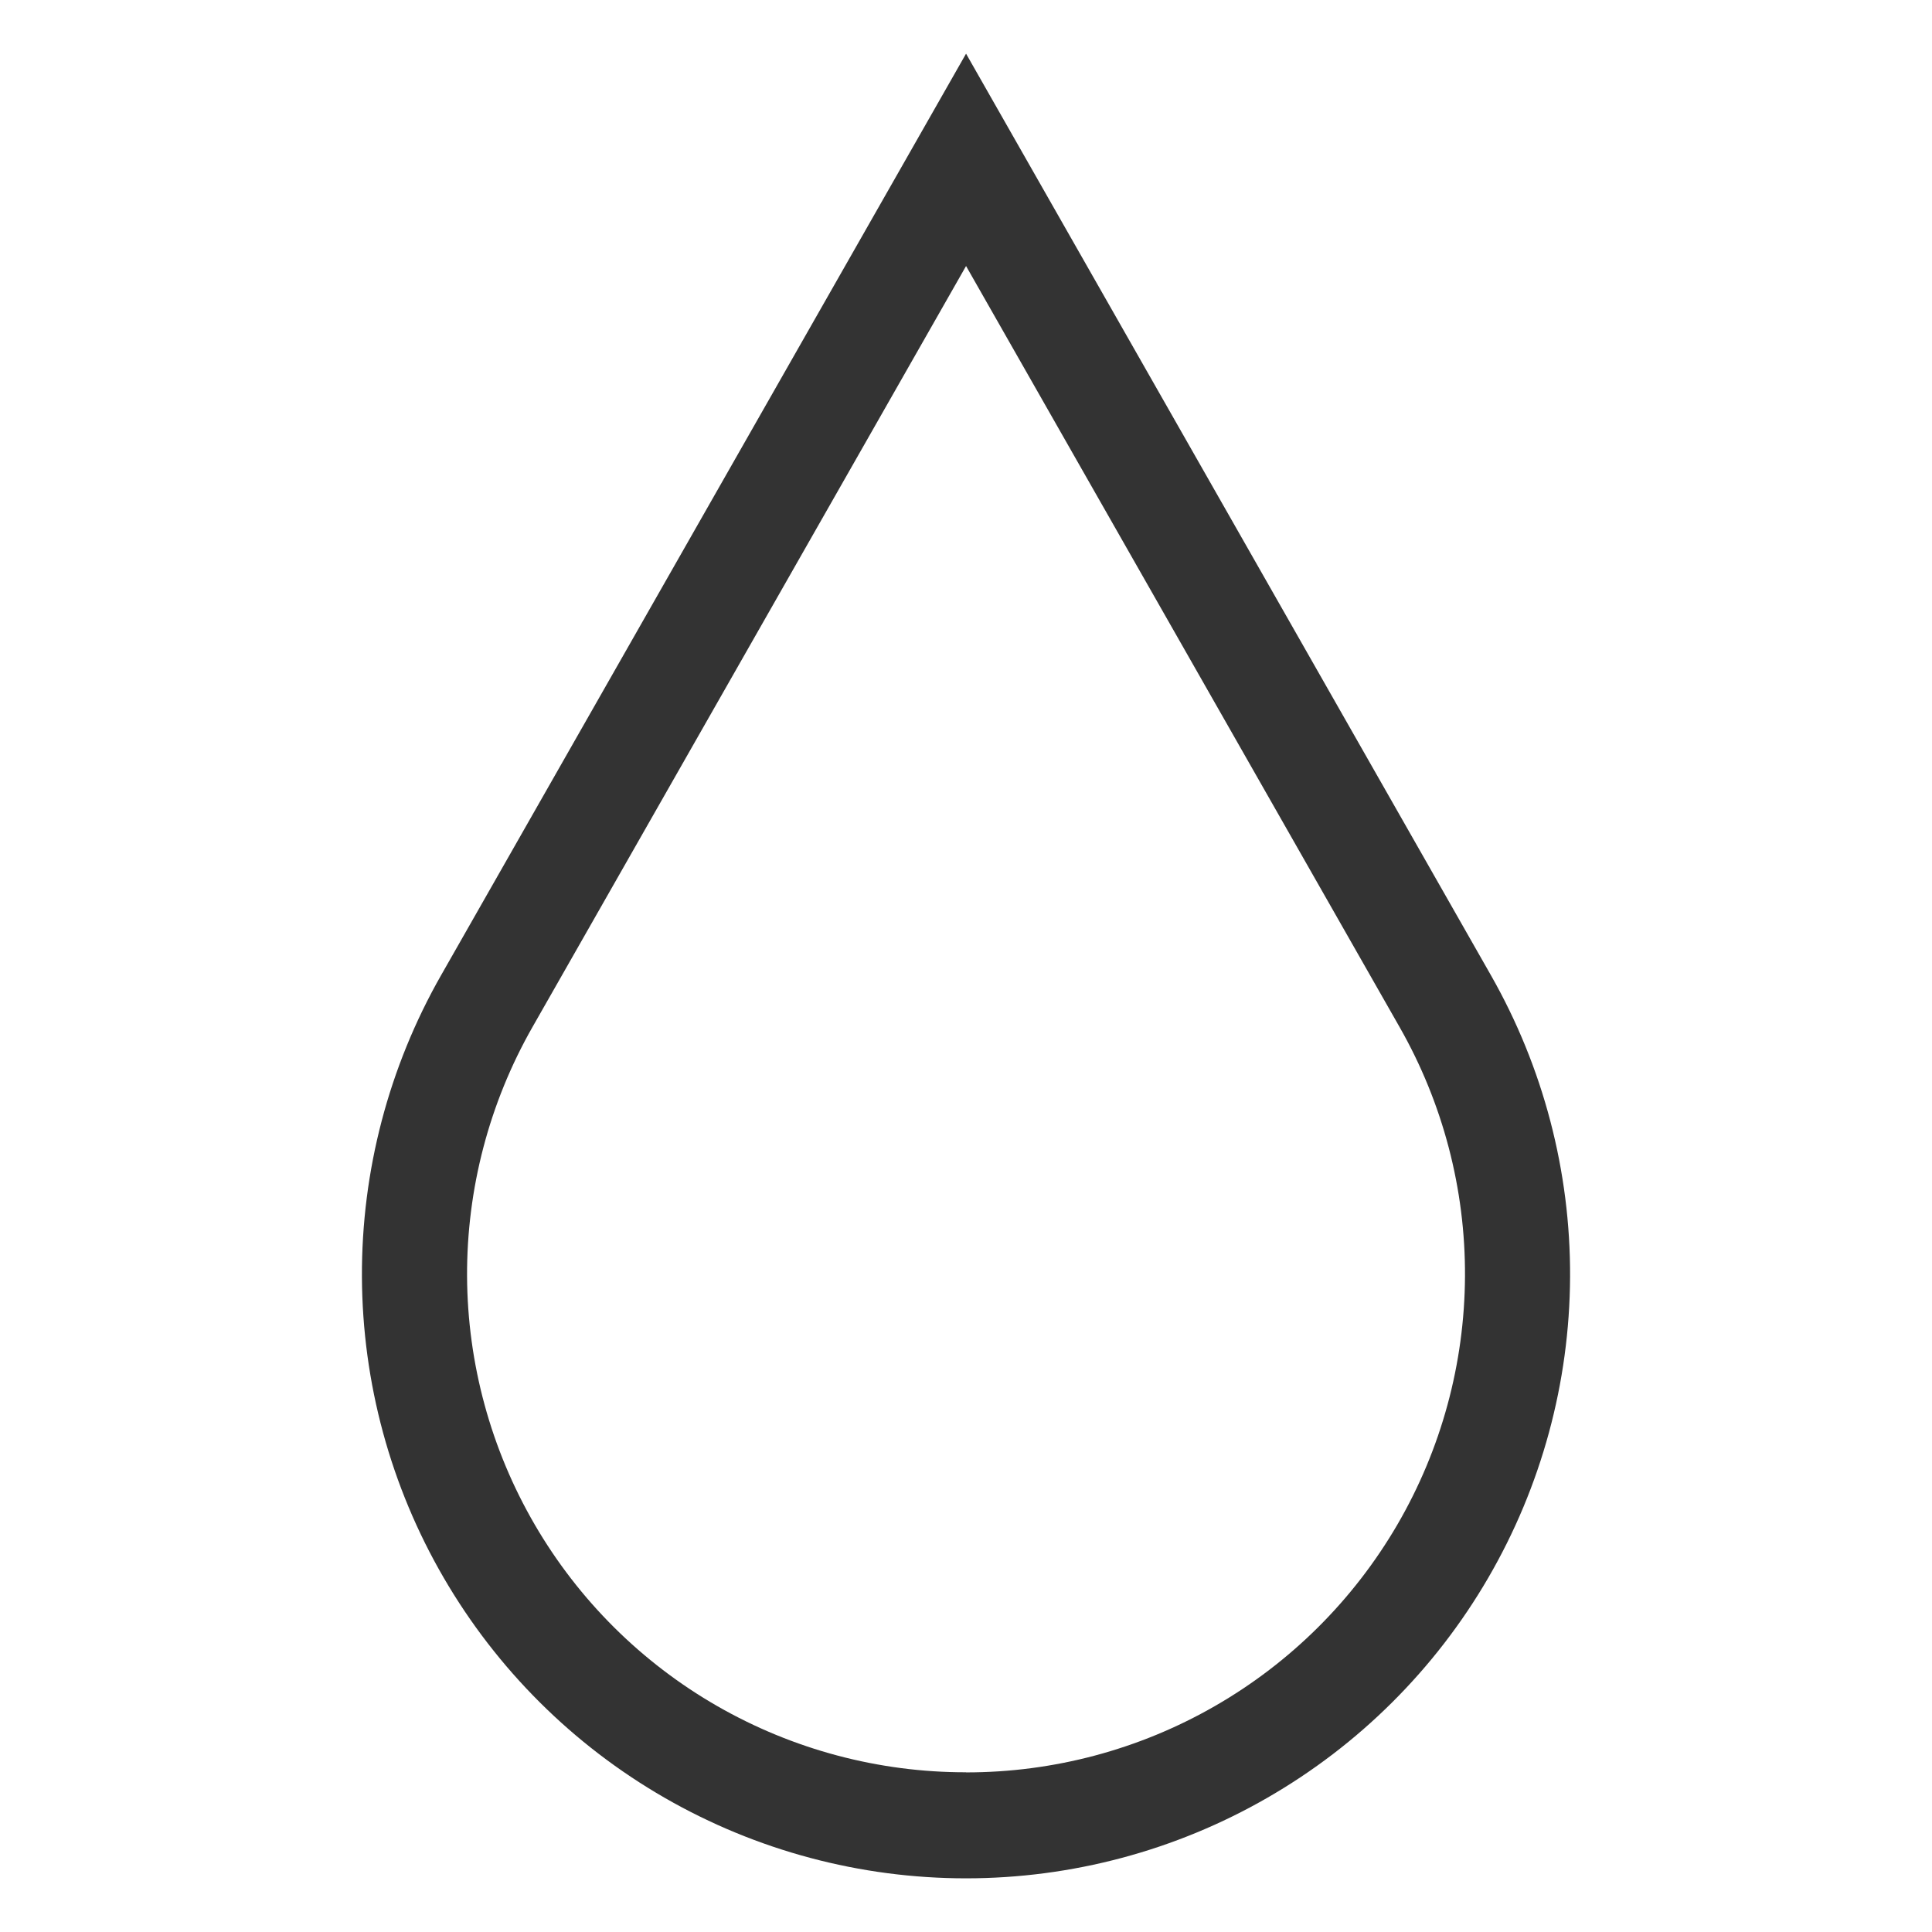 <svg width="36" height="36" viewBox="0 0 36 36" fill="none" xmlns="http://www.w3.org/2000/svg">
<path d="M27.782 18.174L18.001 1L8.218 18.174C7.243 19.886 6.735 21.824 6.744 23.794C6.753 25.764 7.278 27.698 8.269 29.401C9.259 31.104 10.679 32.518 12.386 33.5C14.094 34.483 16.03 35 18 35C19.97 35 21.906 34.483 23.613 33.5C25.321 32.518 26.741 31.104 27.731 29.401C28.721 27.698 29.247 25.764 29.256 23.794C29.265 21.824 28.756 19.886 27.782 18.174ZM18.001 33.024C16.374 33.026 14.776 32.6 13.366 31.791C11.955 30.981 10.782 29.815 9.964 28.409C9.146 27.003 8.711 25.407 8.703 23.781C8.696 22.155 9.115 20.555 9.92 19.141L18.001 4.957L26.081 19.141C26.886 20.555 27.306 22.155 27.298 23.781C27.29 25.408 26.856 27.004 26.038 28.409C25.219 29.815 24.047 30.981 22.636 31.791C21.226 32.602 19.627 33.027 18.001 33.026V33.024Z" fill="#333333"/>
</svg>
